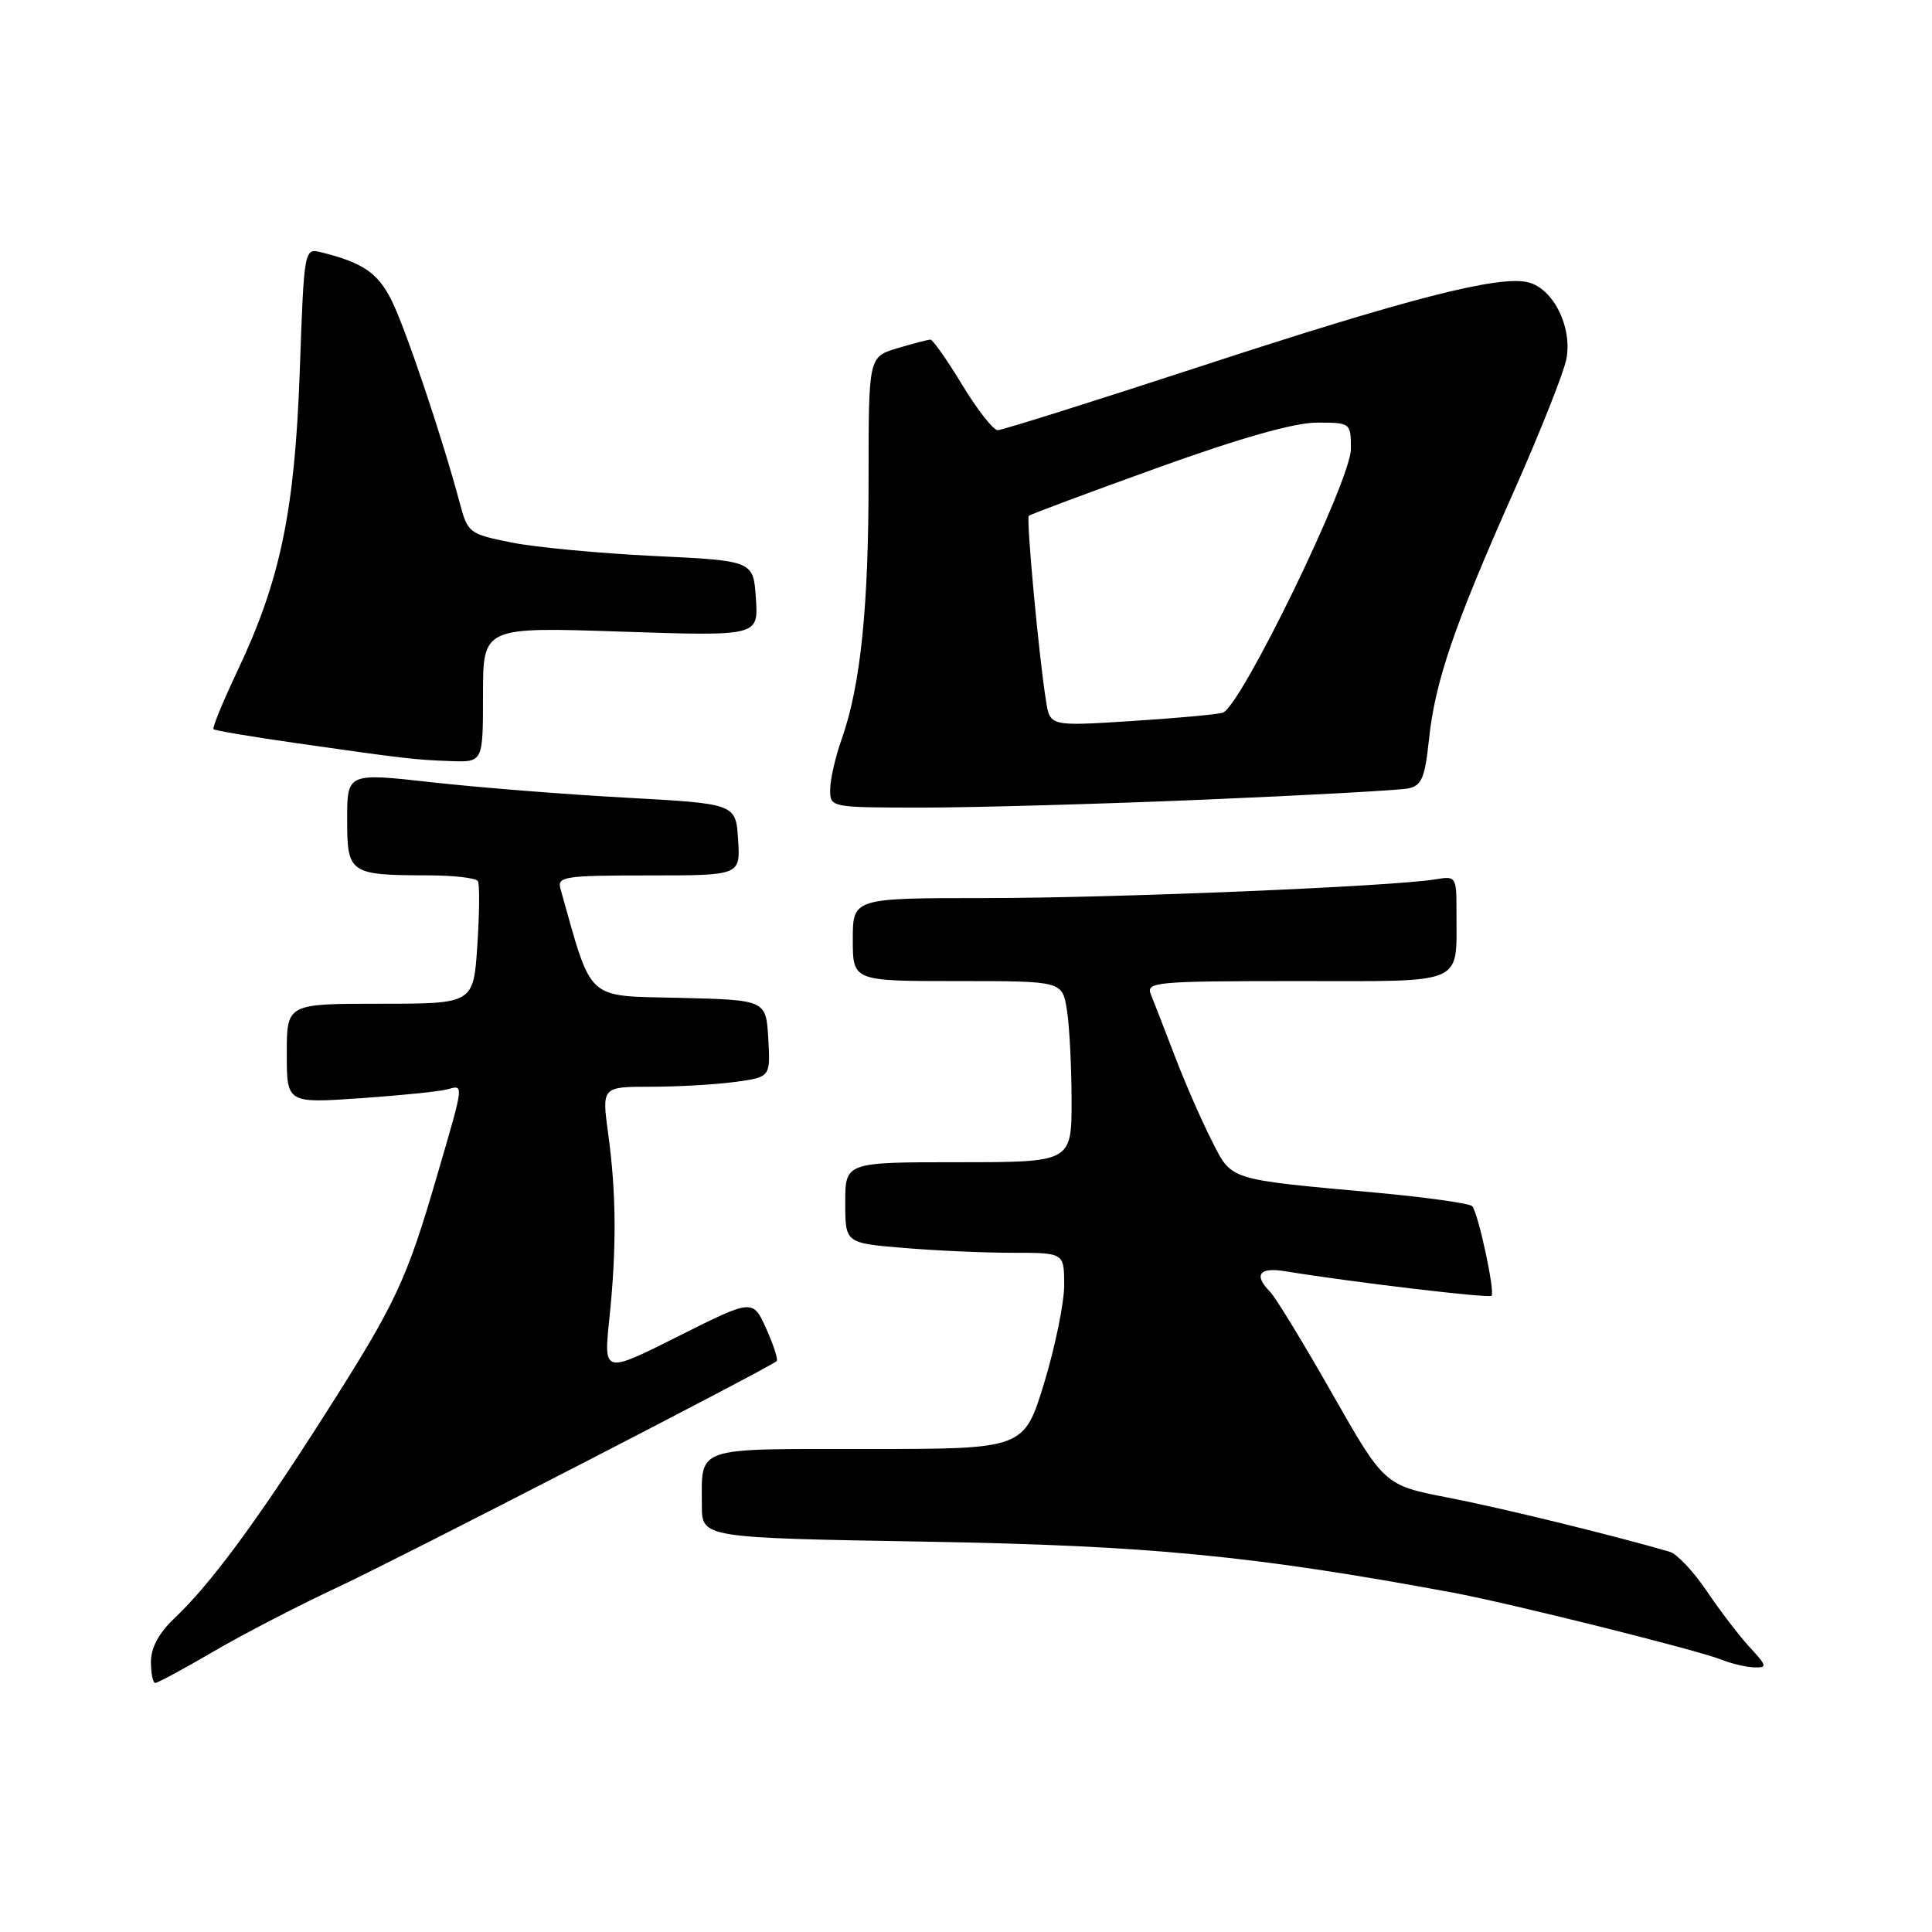 <?xml version="1.0" encoding="UTF-8" standalone="no"?>
<!DOCTYPE svg PUBLIC "-//W3C//DTD SVG 1.1//EN" "http://www.w3.org/Graphics/SVG/1.1/DTD/svg11.dtd" >
<svg xmlns="http://www.w3.org/2000/svg" xmlns:xlink="http://www.w3.org/1999/xlink" version="1.1" viewBox="0 0 256 256">
 <g >
 <path fill="currentColor"
d=" M 28.28 218.84 C 32.20 216.54 39.70 212.67 44.94 210.22 C 52.98 206.46 101.67 181.38 102.91 180.36 C 103.13 180.17 102.51 178.24 101.53 176.06 C 99.75 172.11 99.75 172.11 89.86 177.07 C 79.98 182.03 79.98 182.03 80.74 174.76 C 81.71 165.48 81.67 158.11 80.59 150.25 C 79.74 144.00 79.74 144.00 86.23 144.00 C 89.80 144.00 94.83 143.71 97.41 143.36 C 102.09 142.72 102.09 142.72 101.80 137.61 C 101.50 132.50 101.50 132.50 90.00 132.22 C 77.47 131.92 78.53 132.89 74.26 117.75 C 73.81 116.15 74.82 116.00 85.94 116.00 C 98.11 116.00 98.11 116.00 97.80 111.25 C 97.50 106.50 97.50 106.50 83.00 105.70 C 75.03 105.27 63.44 104.35 57.25 103.66 C 46.00 102.40 46.00 102.40 46.00 108.59 C 46.00 115.75 46.30 115.96 56.69 115.99 C 60.10 115.99 63.08 116.34 63.32 116.75 C 63.57 117.16 63.53 120.99 63.25 125.25 C 62.74 133.00 62.74 133.00 50.37 133.00 C 38.00 133.00 38.00 133.00 38.00 139.59 C 38.00 146.19 38.00 146.19 47.75 145.52 C 53.11 145.15 58.29 144.62 59.25 144.35 C 61.49 143.73 61.53 143.39 57.98 155.56 C 53.86 169.70 52.52 172.58 43.00 187.51 C 33.95 201.71 27.90 209.90 23.10 214.44 C 21.06 216.37 20.00 218.34 20.00 220.19 C 20.00 221.73 20.26 223.00 20.58 223.00 C 20.89 223.00 24.36 221.13 28.28 218.84 Z  M 231.83 218.25 C 230.44 216.74 227.88 213.39 226.15 210.82 C 224.41 208.24 222.21 205.90 221.25 205.62 C 213.66 203.41 199.03 199.83 191.97 198.46 C 183.44 196.81 183.44 196.81 176.52 184.66 C 172.72 177.97 169.02 171.91 168.30 171.18 C 166.09 168.94 166.84 167.88 170.25 168.44 C 179.11 169.89 197.28 172.05 197.63 171.70 C 198.13 171.20 195.88 160.75 195.08 159.83 C 194.76 159.46 189.10 158.66 182.50 158.05 C 162.40 156.21 163.28 156.50 160.48 150.97 C 159.13 148.31 156.94 143.29 155.62 139.81 C 154.29 136.34 152.88 132.71 152.49 131.75 C 151.83 130.12 153.13 130.00 171.78 130.00 C 194.52 130.00 192.96 130.68 192.99 120.78 C 193.00 116.17 192.93 116.06 190.25 116.51 C 184.66 117.46 147.63 119.00 130.59 119.00 C 113.00 119.00 113.00 119.00 113.00 124.50 C 113.00 130.00 113.00 130.00 126.87 130.00 C 140.74 130.00 140.74 130.00 141.36 133.75 C 141.70 135.81 141.98 141.21 141.99 145.75 C 142.00 154.00 142.00 154.00 127.00 154.00 C 112.00 154.00 112.00 154.00 112.00 159.35 C 112.00 164.71 112.00 164.71 119.65 165.35 C 123.86 165.71 130.38 166.00 134.15 166.00 C 141.00 166.00 141.00 166.00 141.01 170.25 C 141.02 172.59 139.82 178.44 138.36 183.25 C 135.68 192.00 135.68 192.00 114.95 192.00 C 91.77 192.00 93.00 191.58 93.00 199.47 C 93.00 203.77 93.00 203.77 122.75 204.28 C 152.22 204.79 166.16 206.14 192.50 211.03 C 200.08 212.44 224.88 218.63 228.09 219.91 C 229.41 220.44 231.37 220.90 232.44 220.94 C 234.20 220.99 234.14 220.75 231.83 218.25 Z  M 159.50 105.96 C 173.25 105.38 185.45 104.71 186.61 104.47 C 188.37 104.10 188.81 103.07 189.34 98.04 C 190.14 90.32 192.69 82.88 200.57 65.16 C 204.07 57.28 207.22 49.35 207.56 47.54 C 208.35 43.31 205.82 38.24 202.50 37.41 C 198.64 36.44 186.61 39.53 158.88 48.61 C 144.79 53.22 132.78 57.00 132.20 57.00 C 131.62 57.00 129.50 54.30 127.50 51.00 C 125.50 47.70 123.60 45.00 123.29 45.00 C 122.98 45.00 121.01 45.52 118.91 46.14 C 115.09 47.29 115.09 47.29 115.09 63.39 C 115.10 80.51 114.03 90.82 111.54 97.90 C 110.69 100.29 110.00 103.32 110.00 104.63 C 110.00 107.00 110.03 107.00 122.25 107.01 C 128.99 107.01 145.75 106.54 159.50 105.96 Z  M 64.00 92.04 C 64.00 83.08 64.00 83.08 82.25 83.69 C 100.50 84.30 100.50 84.30 100.16 79.30 C 99.83 74.30 99.83 74.30 86.66 73.67 C 79.42 73.32 70.91 72.52 67.75 71.88 C 62.16 70.76 61.97 70.61 60.91 66.61 C 58.57 57.85 53.68 43.33 51.84 39.71 C 50.03 36.14 48.07 34.81 42.61 33.44 C 40.30 32.86 40.30 32.86 39.72 49.18 C 39.06 67.71 37.15 76.90 31.46 88.90 C 29.54 92.96 28.11 96.44 28.29 96.62 C 28.47 96.80 33.32 97.62 39.06 98.44 C 53.65 100.53 54.96 100.68 59.75 100.85 C 64.00 101.00 64.00 101.00 64.00 92.04 Z  M 138.60 92.86 C 137.66 87.04 135.96 68.71 136.32 68.35 C 136.51 68.16 144.16 65.31 153.33 62.00 C 164.38 58.02 171.51 56.00 174.50 56.00 C 178.97 56.00 179.00 56.02 179.00 59.49 C 179.00 63.66 164.36 93.78 162.01 94.44 C 161.18 94.68 155.69 95.18 149.82 95.55 C 139.13 96.23 139.13 96.23 138.60 92.86 Z "/>
</g>
</svg>